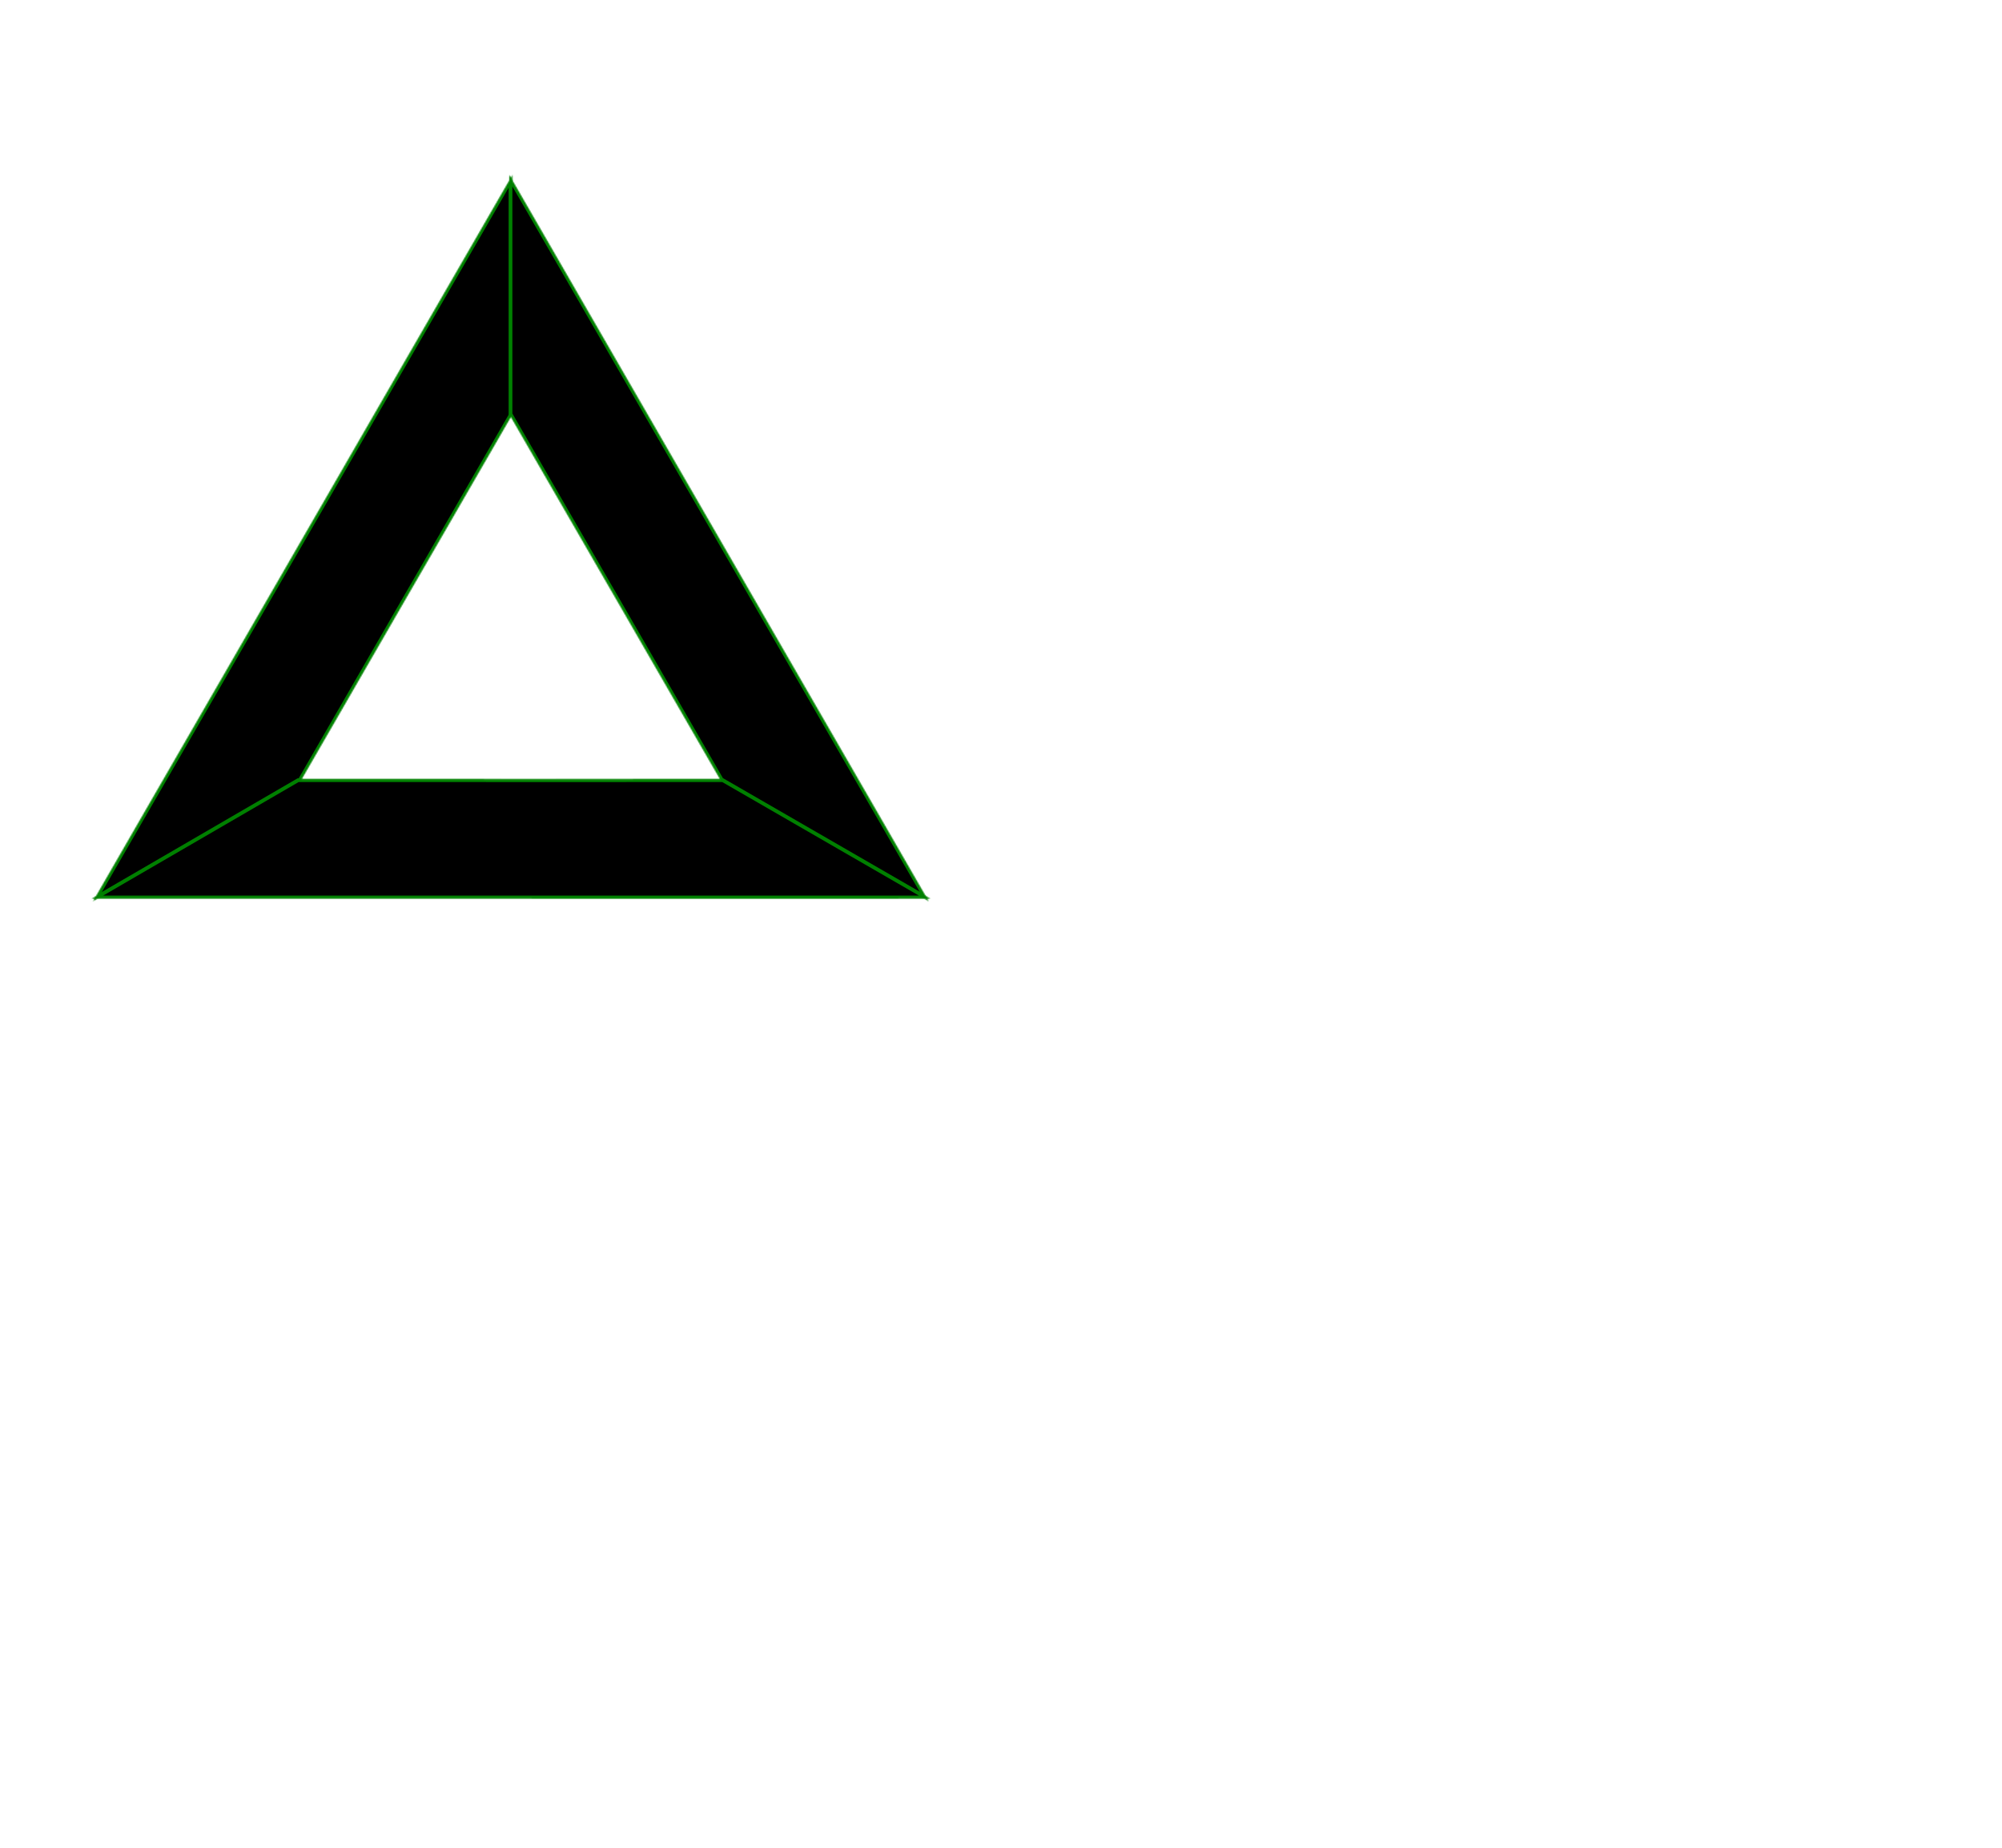 <svg id="triLoader" width="325" height="300" viewBox="0 0 1600 1200">
    <def>
        <mask id="triLoaderMask">
            <g stroke="#fff" stroke-width="2">
                <path d="M 408.56,5 L 368.25,74.78 242.91,291.88 117.56,508.94 77,579.25 239.34,485.53 324.06,338.72 337.63,315.28 408.56,192.47 408.56,5 Z M 408.56,5" class="p1"/>
                <path d="M 408,5 L 448.31,74.78 573.66,291.87 699,508.94 739.56,579.25 577.22,485.53 492.5,338.72 478.94,315.28 408,192.47 408,5 Z M 408,5" class="p2"/>
                <path d="M 76.89,578.88 L 157.48,578.89 408.16,578.9 658.82,578.92 739.99,578.89 577.65,485.15 408.15,485.19 381.07,485.16 238.25,485.14 76.89,578.88 Z M 76.89,578.88" class="p3"/>
            </g>
        </mask>
    </def>
    <g id="triLoaderParts" stroke="green" stroke-width="3" style="mask: url(#triLoaderMask)">
        <path d="M 408.56,5 L 368.25,74.78 242.91,291.88 117.56,508.94 77,579.25 239.34,485.53 324.06,338.72 337.63,315.28 408.56,192.47 408.56,5 Z M 408.56,5" class="p1"/>
        <path d="M 408,5 L 448.31,74.78 573.66,291.87 699,508.94 739.56,579.25 577.22,485.53 492.5,338.72 478.94,315.28 408,192.47 408,5 Z M 408,5" class="p2"/>
        <path d="M 76.89,578.88 L 157.48,578.89 408.16,578.9 658.82,578.92 739.99,578.89 577.65,485.15 408.15,485.19 381.07,485.16 238.25,485.14 76.89,578.88 Z M 76.89,578.88" class="p3"/>
    </g>
</svg>
